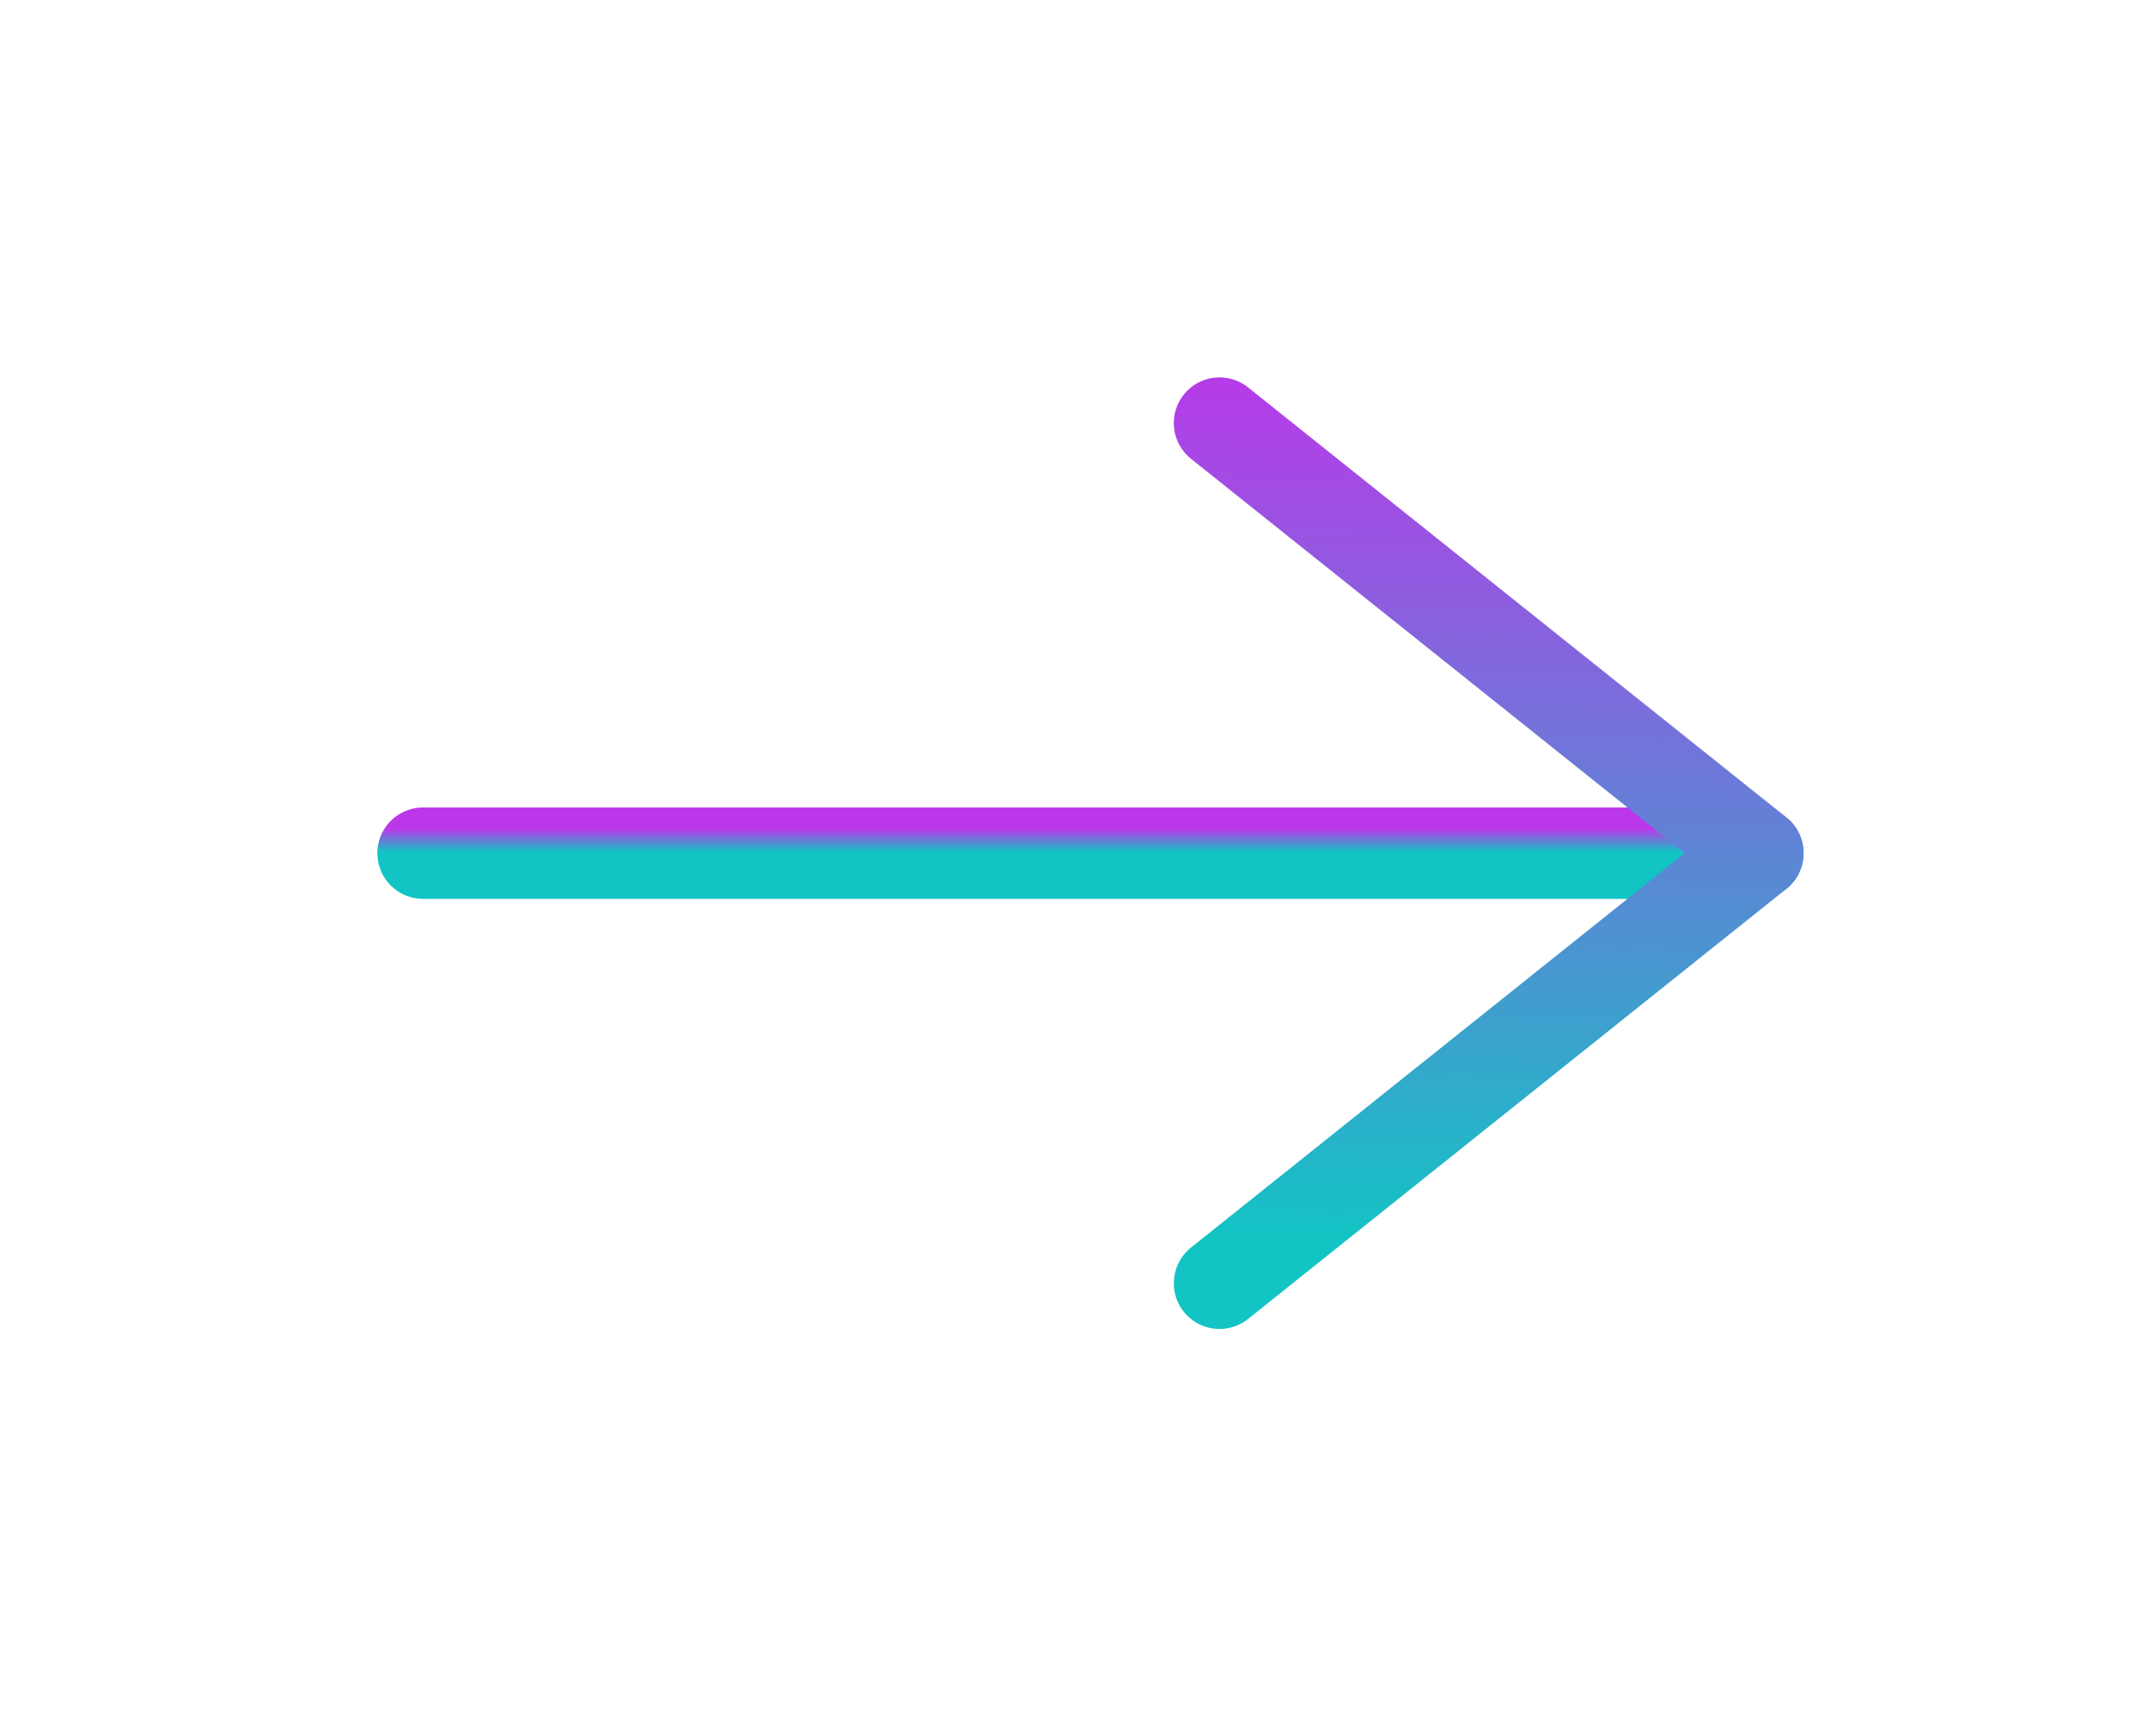 <svg width="94" height="76" viewBox="0 0 94 76" fill="none" xmlns="http://www.w3.org/2000/svg">
<g id="Arrow - Down" clip-path="url(#clip0_1_215)">
<g id="Iconly/Light/Arrow---Down">
<g id="Arrow---Down">
<path id="Stroke-1" d="M76.927 37.346H18.514" stroke="url(#paint0_linear_1_215)" stroke-width="4" stroke-linecap="round" stroke-linejoin="round"/>
<path id="Stroke-3" d="M53.368 18.519L76.928 37.344L53.368 56.172" stroke="url(#paint1_linear_1_215)" stroke-width="4" stroke-linecap="round" stroke-linejoin="round"/>
</g>
</g>
</g>
<defs>
<linearGradient id="paint0_linear_1_215" x1="47.721" y1="37.302" x2="47.721" y2="36.27" gradientUnits="userSpaceOnUse">
<stop stop-color="#12C4C4"/>
<stop offset="1" stop-color="#BB37E9"/>
</linearGradient>
<linearGradient id="paint1_linear_1_215" x1="65.148" y1="54.521" x2="65.82" y2="15.685" gradientUnits="userSpaceOnUse">
<stop stop-color="#12C4C4"/>
<stop offset="1" stop-color="#BB37E9"/>
</linearGradient>
<clipPath id="clip0_1_215">
<rect width="75" height="93.462" fill="white" transform="matrix(0 -1 1 0 0.016 75.703)"/>
</clipPath>
</defs>
</svg>
